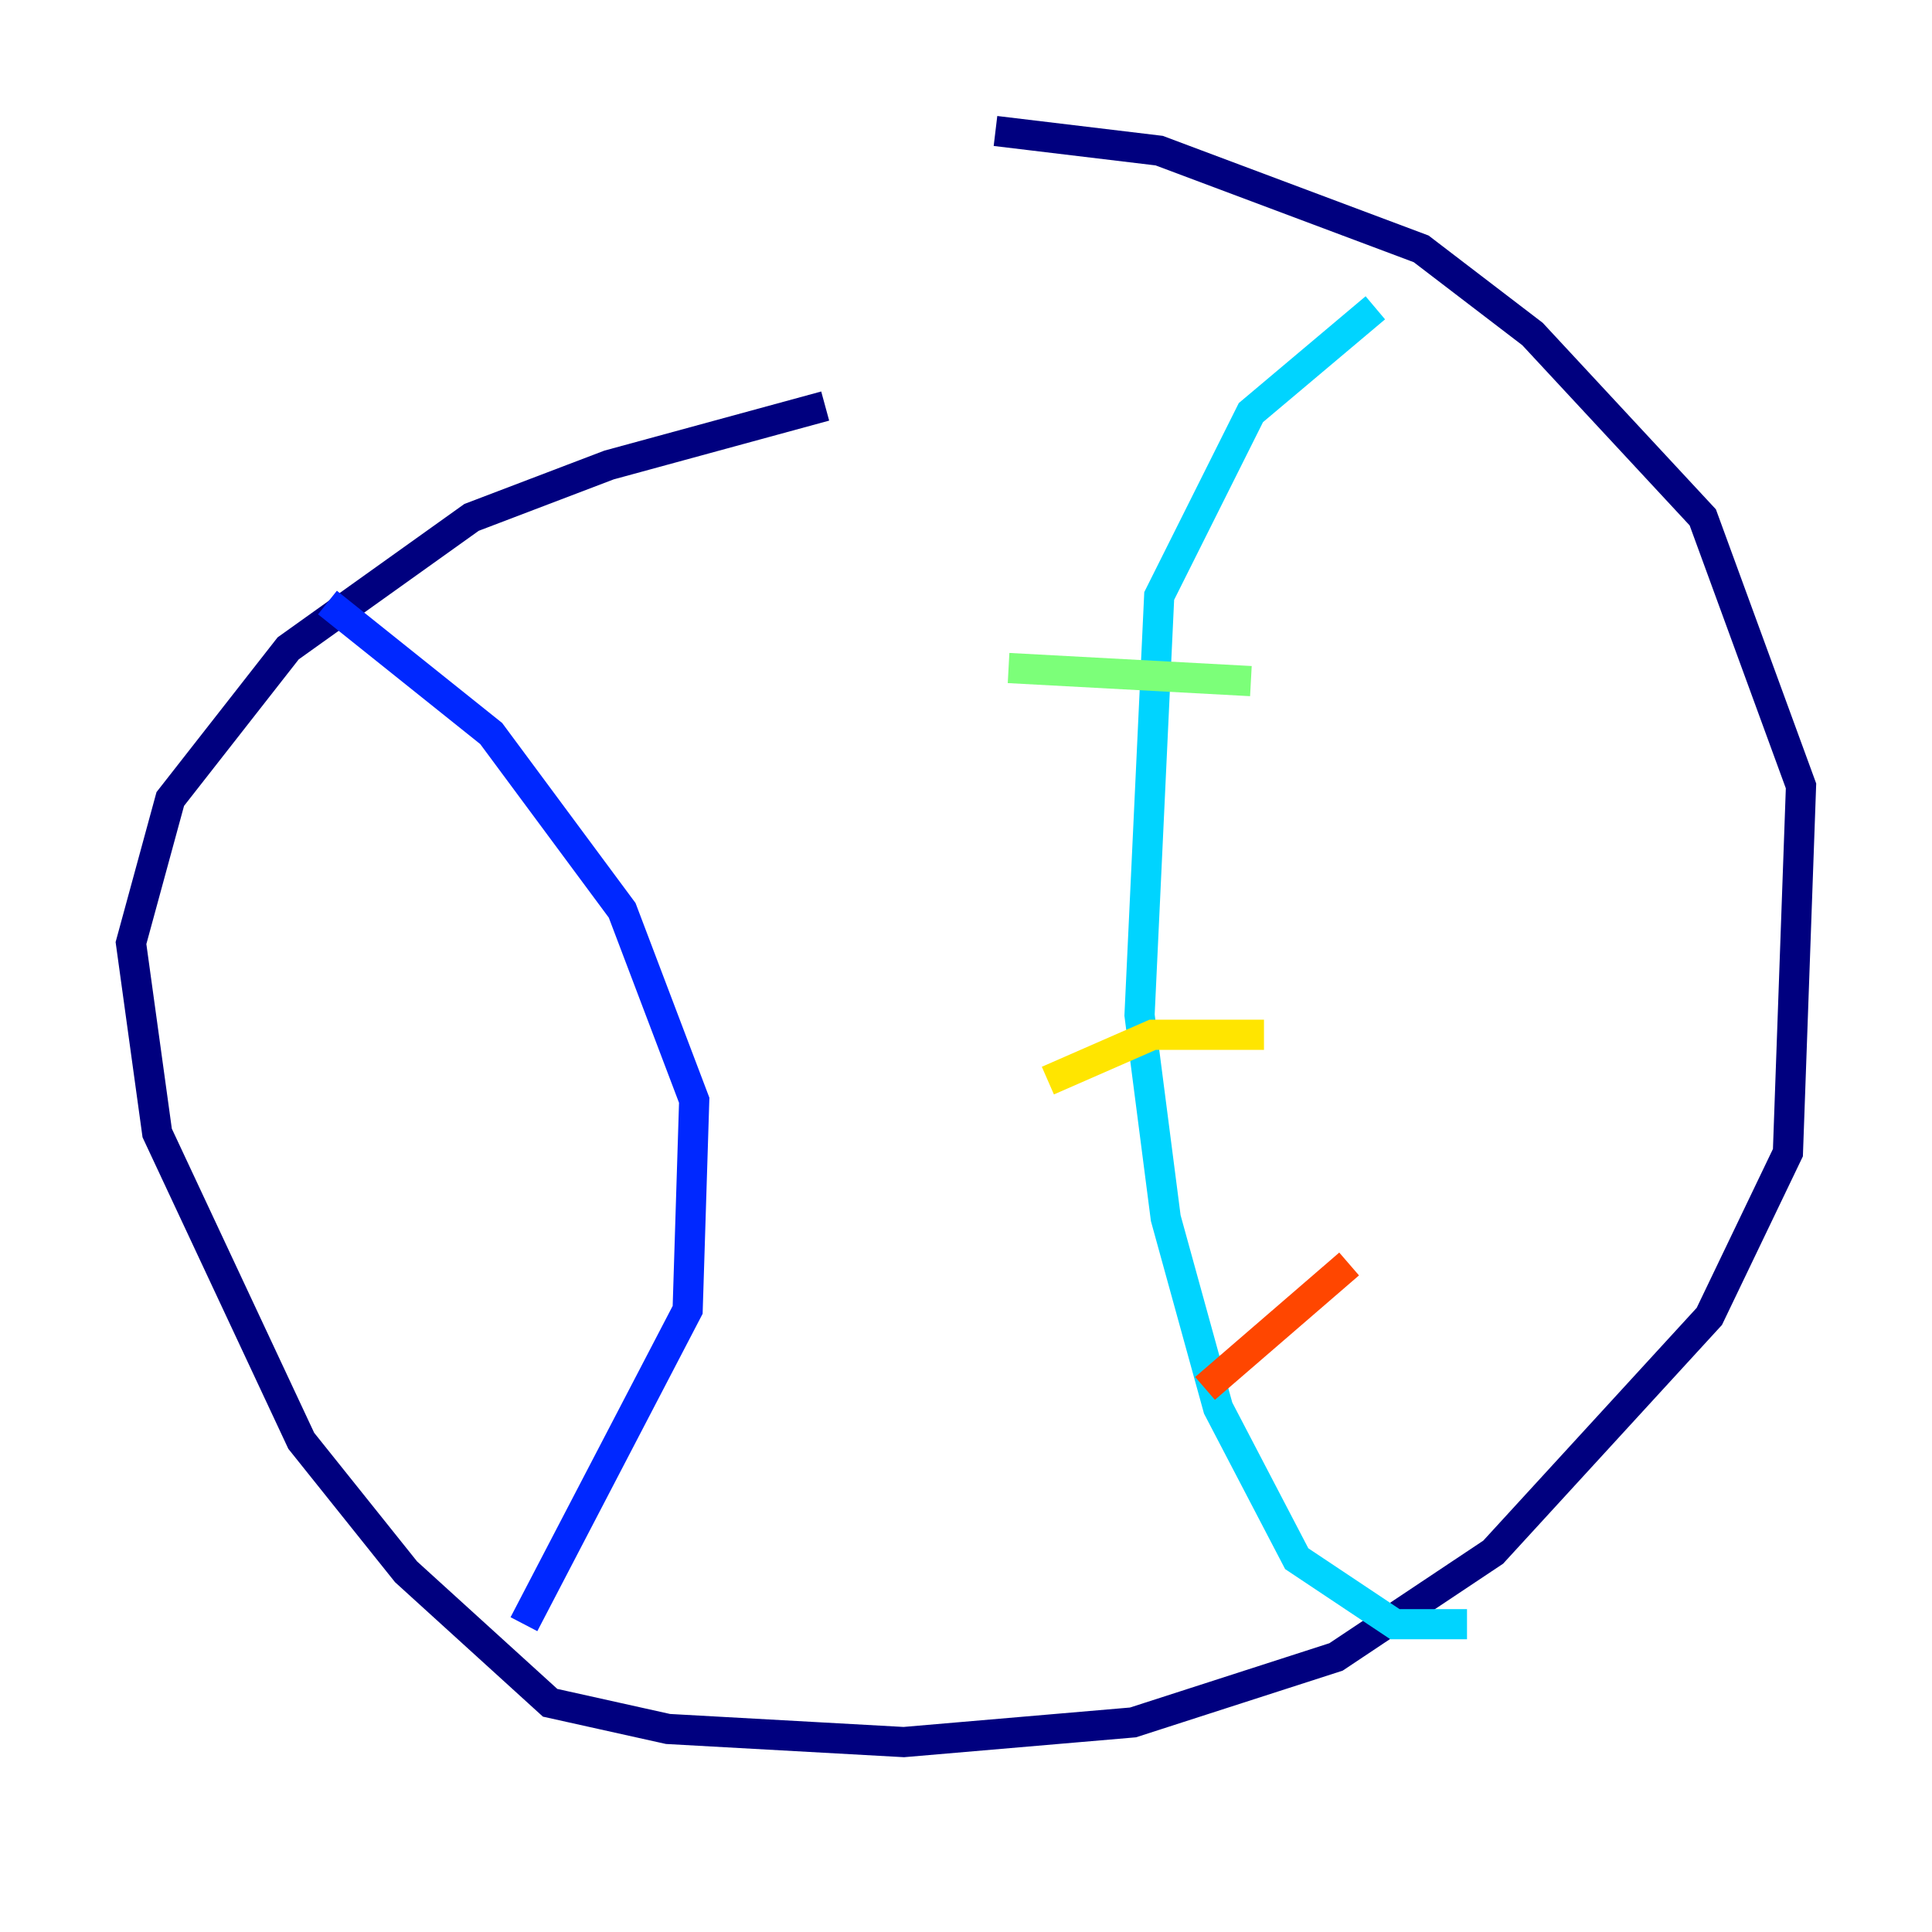 <?xml version="1.0" encoding="utf-8" ?>
<svg baseProfile="tiny" height="128" version="1.2" viewBox="0,0,128,128" width="128" xmlns="http://www.w3.org/2000/svg" xmlns:ev="http://www.w3.org/2001/xml-events" xmlns:xlink="http://www.w3.org/1999/xlink"><defs /><polyline fill="none" points="54.671,26.902 40.352,30.807 31.241,34.278 19.091,42.956 11.281,52.936 8.678,62.481 10.414,75.064 19.959,95.458 26.902,104.136 36.447,112.814 44.258,114.549 59.878,115.417 75.064,114.115 88.515,109.776 98.929,102.834 113.248,87.214 118.454,76.366 119.322,52.068 112.814,34.278 101.532,22.129 94.156,16.488 76.8,9.98 65.953,8.678" stroke="#00007f" stroke-width="2" /><polyline fill="none" points="21.695,39.919 32.542,48.597 41.22,60.312 45.993,72.895 45.559,86.78 34.712,107.607" stroke="#0028ff" stroke-width="2" /><polyline fill="none" points="91.119,20.393 82.875,27.336 76.8,39.485 75.498,67.254 77.234,80.705 80.705,93.288 85.912,103.268 92.42,107.607 97.193,107.607" stroke="#00d4ff" stroke-width="2" /><polyline fill="none" points="66.82,44.258 82.875,45.125" stroke="#7cff79" stroke-width="2" /><polyline fill="none" points="69.424,71.593 76.366,68.556 83.742,68.556" stroke="#ffe500" stroke-width="2" /><polyline fill="none" points="79.837,91.986 89.383,83.742" stroke="#ff4600" stroke-width="2" /><polyline fill="none" points="22.563,64.651 22.563,64.651" stroke="#7f0000" stroke-width="2" /></svg>